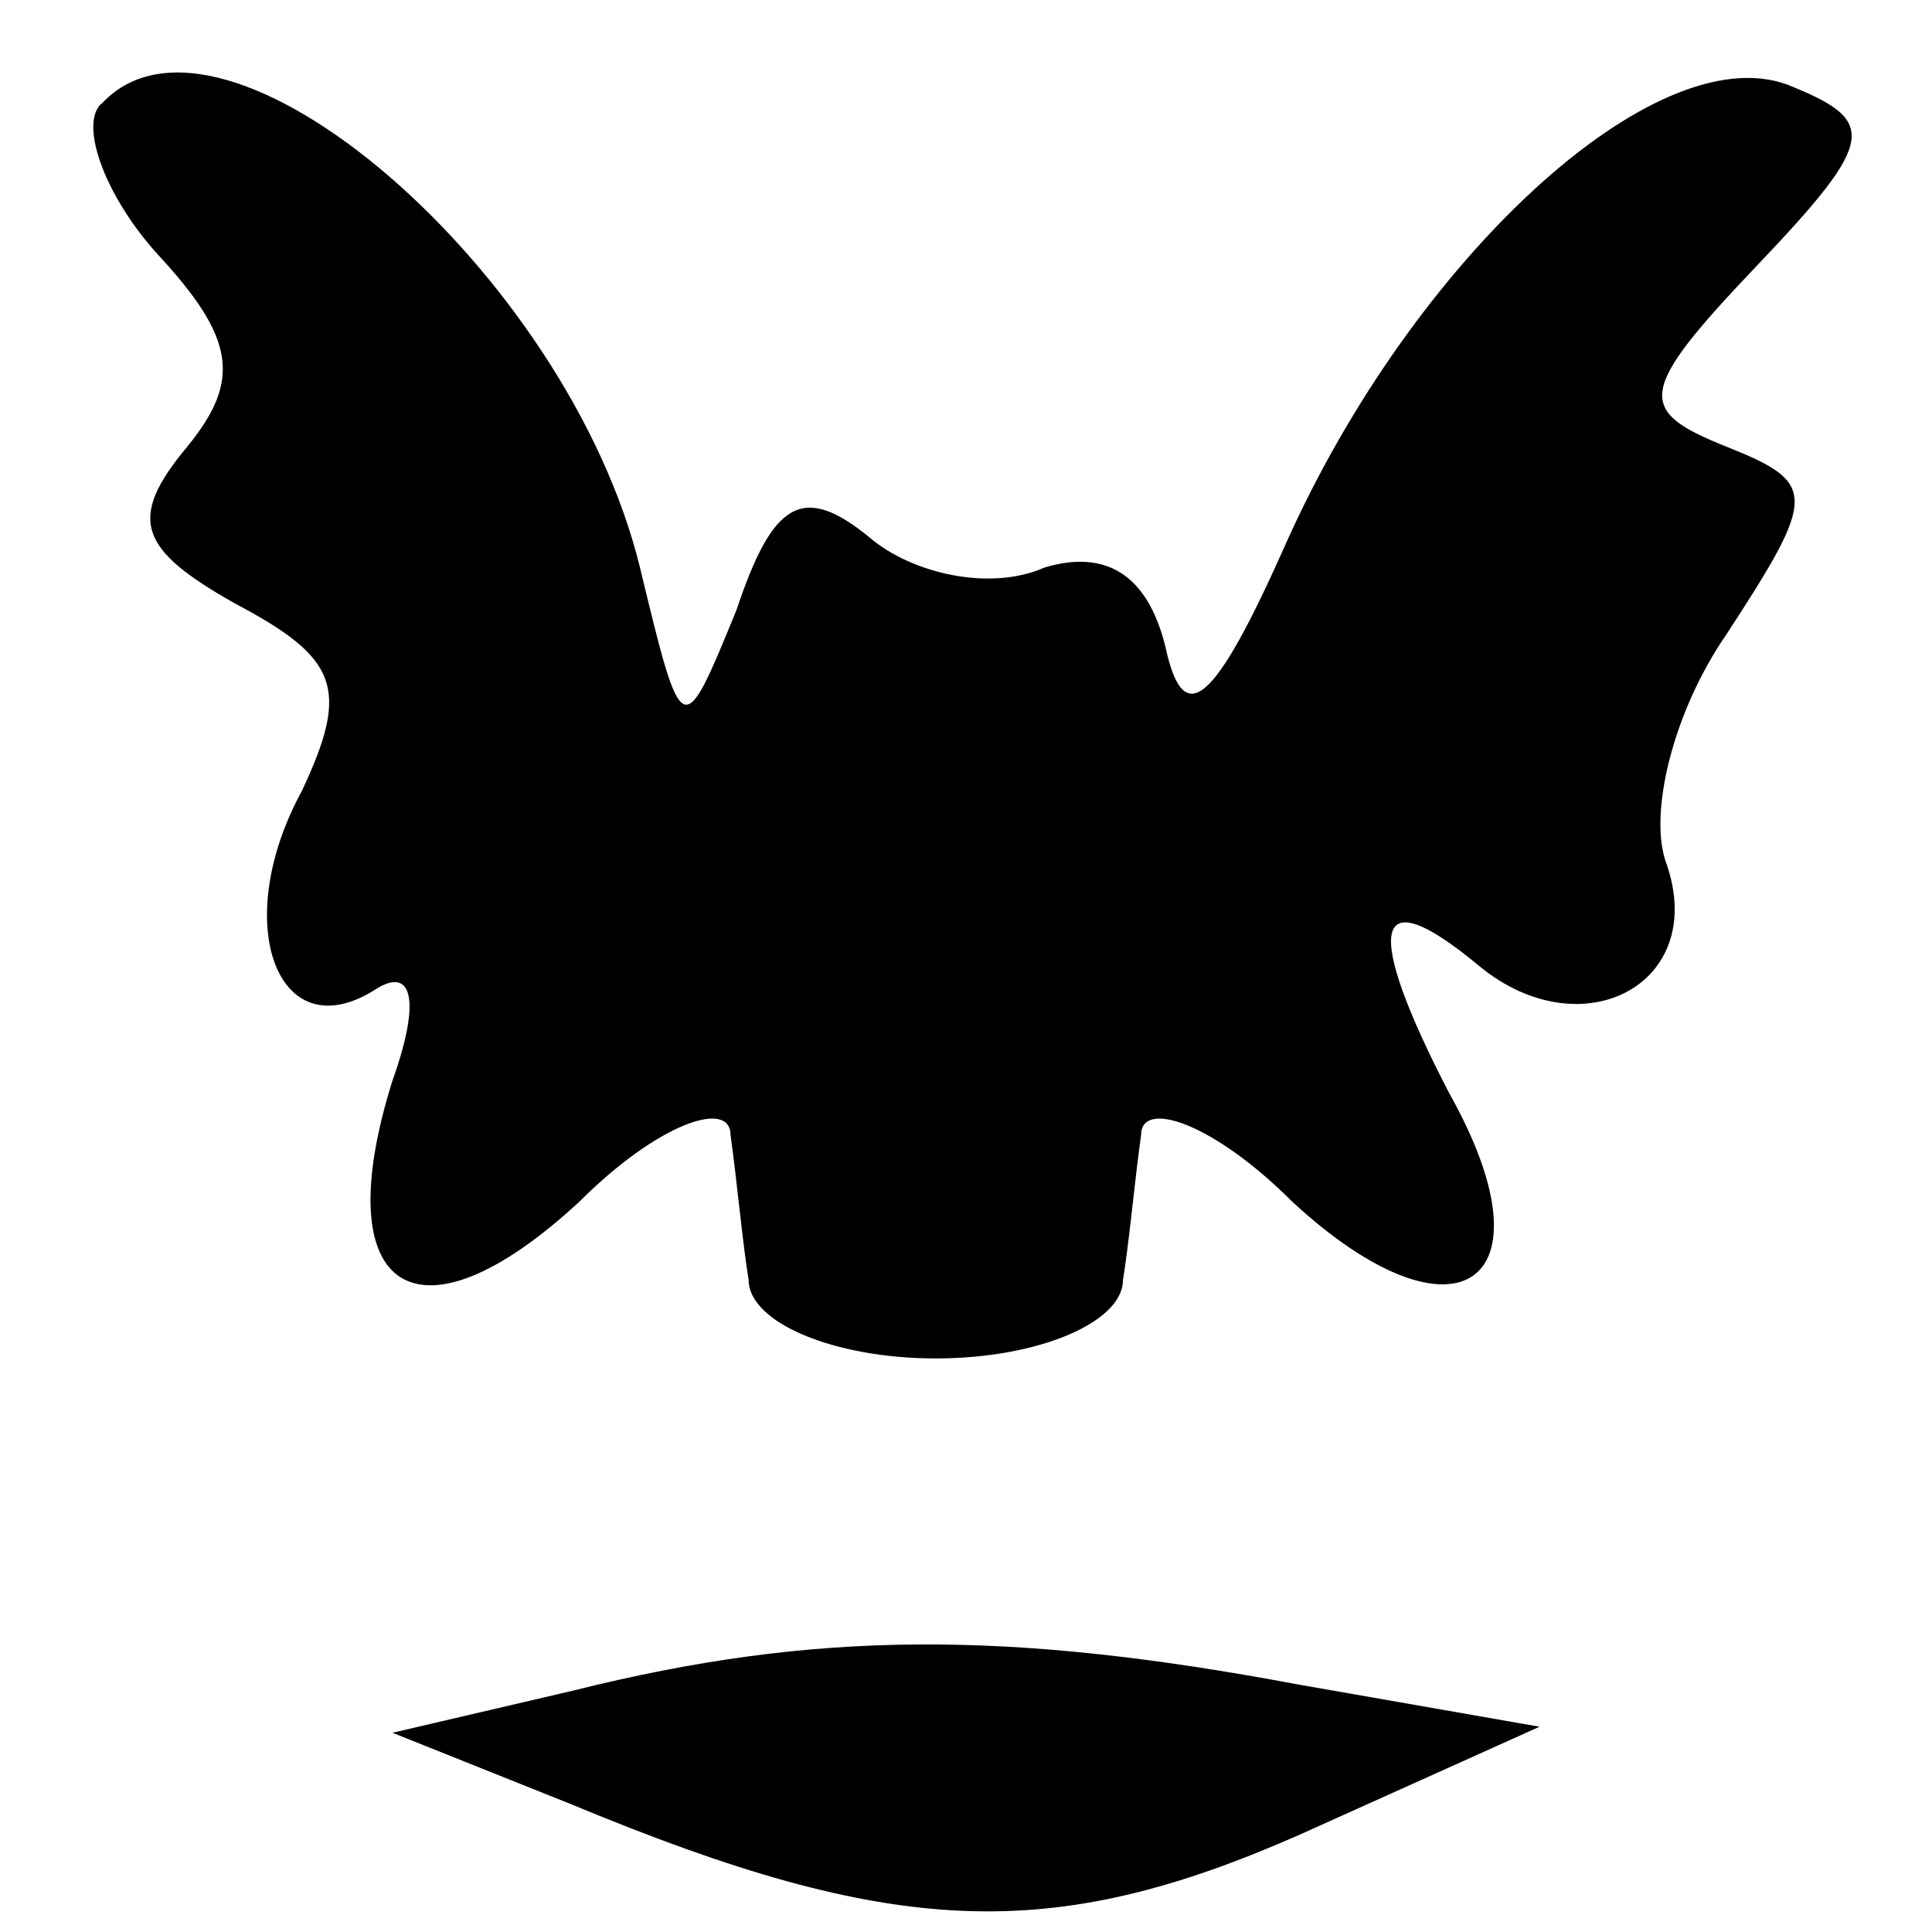 <?xml version="1.0" standalone="no"?>
<!DOCTYPE svg PUBLIC "-//W3C//DTD SVG 20010904//EN"
 "http://www.w3.org/TR/2001/REC-SVG-20010904/DTD/svg10.dtd">
<svg version="1.0" xmlns="http://www.w3.org/2000/svg"
 width="32pt" height="32pt" viewBox="0 0 32 32"
 preserveAspectRatio="xMidYMid meet">
<g transform="translate(0,32) scale(0.1,-0.1)"
fill="#000000" stroke="none">
<path fill="#000000" stroke="none" d="M17 303 c-4 -3 0 -15 9 -25 13 -14 14
-21 5 -32 -10 -12 -8 -17 8 -26 17 -9 19 -14 11 -31 -12 -22 -4 -43 12 -33 6
4 8 -1 3 -15 -11 -35 4 -45 31 -20 13 13 25 17 25 11 1 -7 2 -18 3 -24 0 -7
14 -13 31 -13 17 0 31 6 31 13 1 6 2 17 3 24 0 6 12 2 25 -11 27 -25 44 -14
26 18 -14 27 -13 36 5 21 17 -14 38 -3 31 17 -3 8 1 25 10 38 15 23 15 25 0
31 -15 6 -15 9 5 30 20 21 20 24 5 30 -22 8 -62 -29 -83 -76 -12 -27 -17 -31
-20 -17 -3 12 -10 16 -20 13 -9 -4 -22 -1 -29 5 -11 9 -16 6 -22 -12 -9 -22
-9 -22 -16 7 -12 49 -69 98 -89 77z"/>
<path fill="#000000" stroke="none" d="M95 40 l-30 -7 30 -12 c53 -22 79 -23
120 -5 l40 18 -40 7 c-48 9 -80 9 -120 -1z"/>
</g>
</svg>
